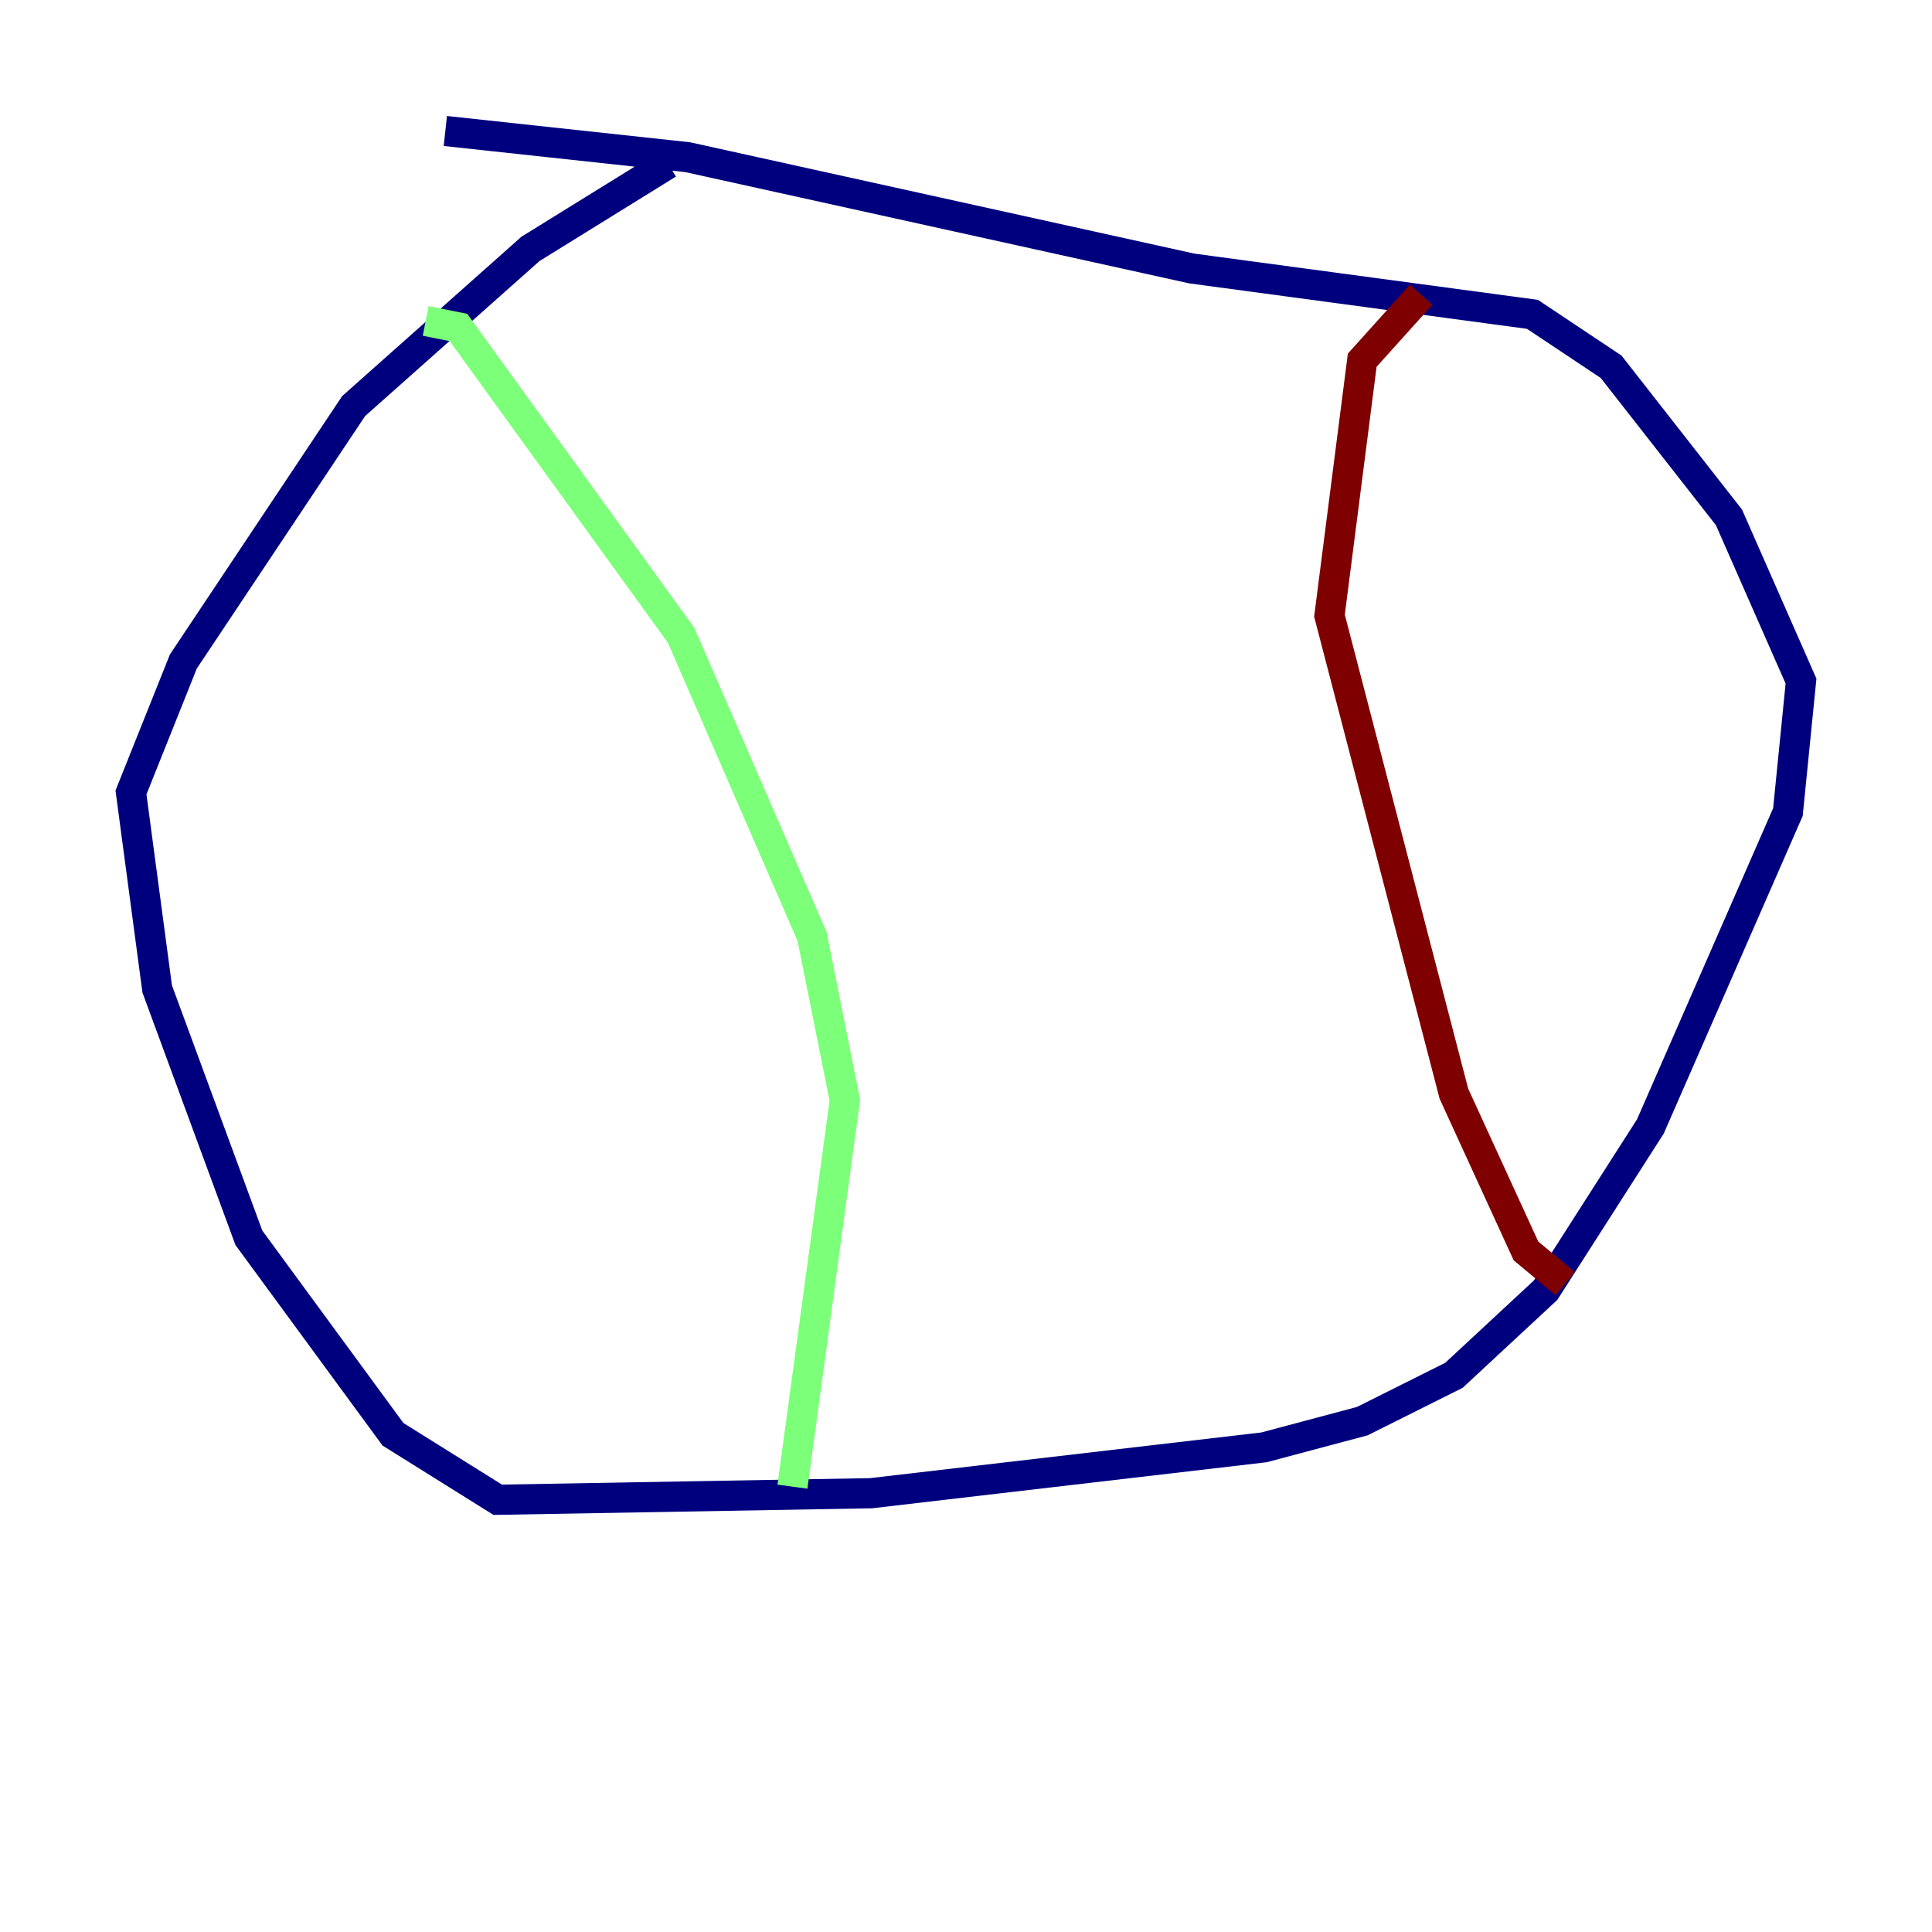 <?xml version="1.0" encoding="utf-8" ?>
<svg baseProfile="tiny" height="128" version="1.2" viewBox="0,0,128,128" width="128" xmlns="http://www.w3.org/2000/svg" xmlns:ev="http://www.w3.org/2001/xml-events" xmlns:xlink="http://www.w3.org/1999/xlink"><defs /><polyline fill="none" points="44.258,10.848 35.146,16.488 23.43,26.902 12.149,43.824 8.678,52.502 10.414,65.519 16.488,82.007 26.034,95.024 32.976,99.363 57.709,98.929 83.742,95.891 90.251,94.156 96.325,91.119 102.4,85.478 109.342,74.63 118.454,53.803 119.322,45.125 114.549,34.278 106.739,24.298 101.532,20.827 78.969,17.79 45.559,10.414 29.505,8.678" stroke="#00007f" stroke-width="2" /><polyline fill="none" points="28.203,21.261 30.373,21.695 45.125,42.088 53.803,62.047 55.973,72.895 52.502,98.495" stroke="#7cff79" stroke-width="2" /><polyline fill="none" points="94.156,19.525 90.251,23.864 88.081,40.786 96.325,72.461 101.098,82.875 103.702,85.044" stroke="#7f0000" stroke-width="2" /></svg>